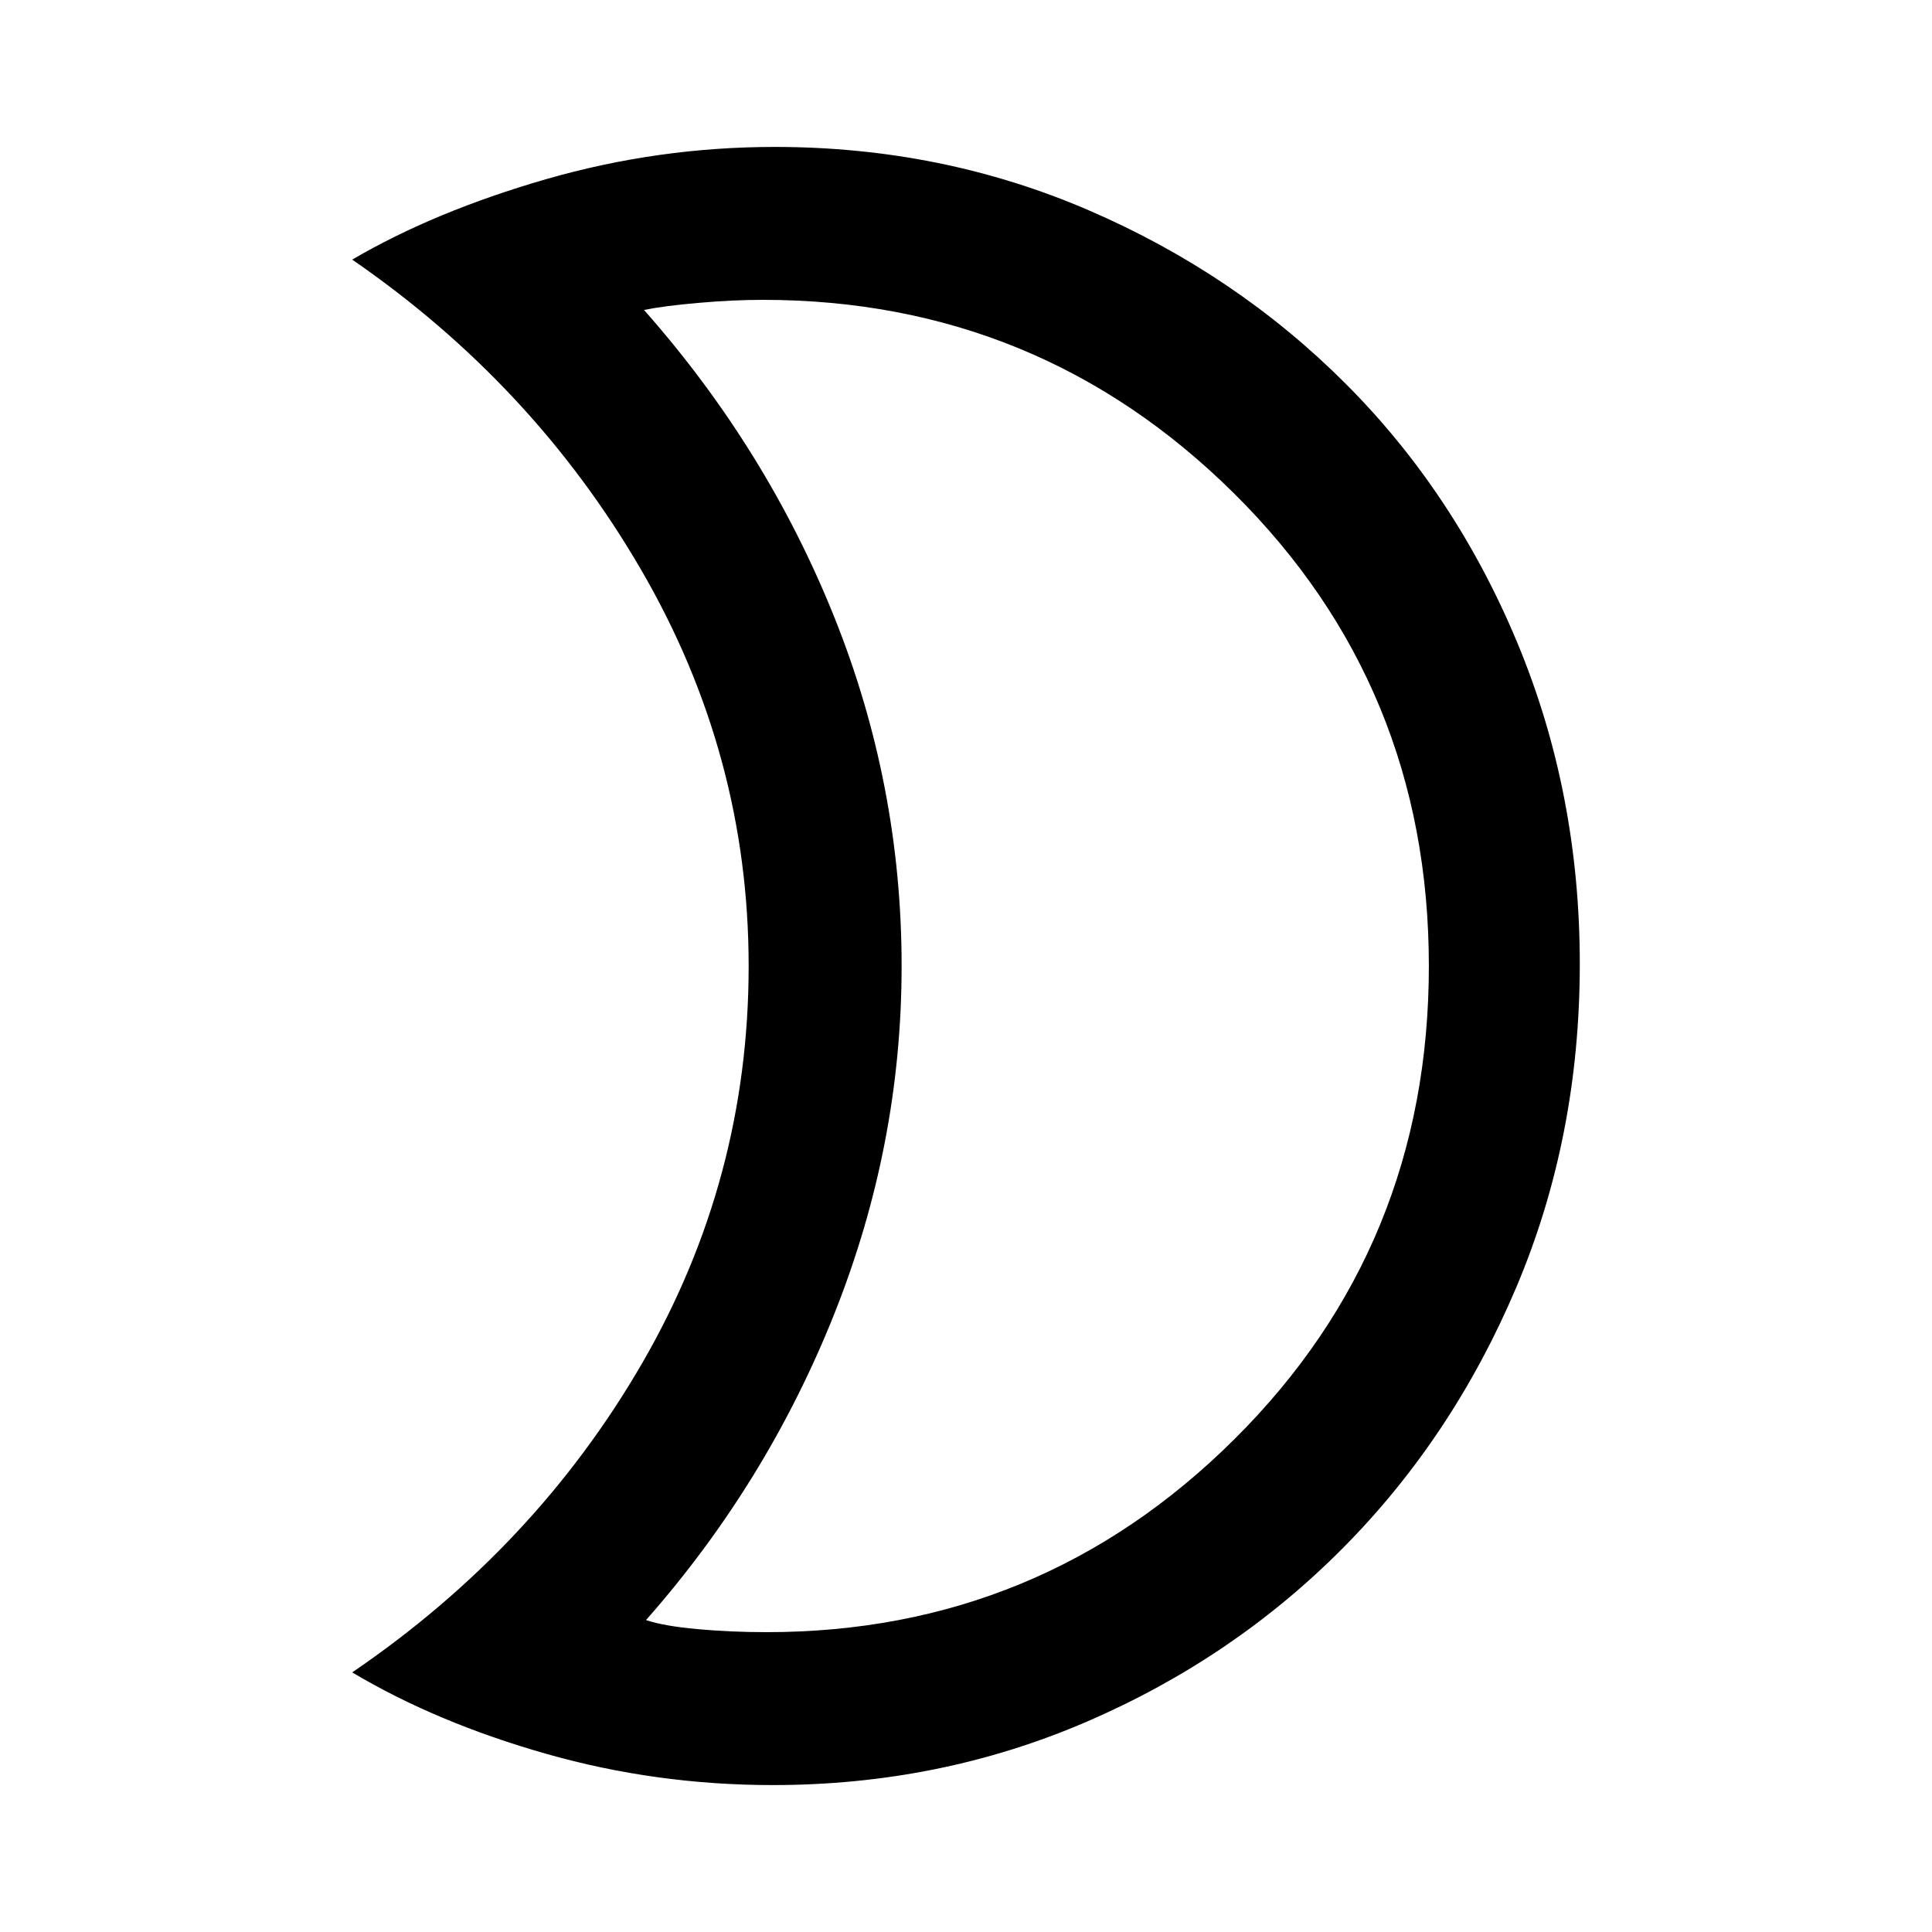 <svg xmlns="http://www.w3.org/2000/svg" height="40" width="40"><path d="M15.792 6.208q-.625 0-1.334.063-.708.062-1.125.146 2.542 2.875 3.938 6.354Q18.667 16.25 18.667 20q0 3.708-1.396 7.208t-3.896 6.334q.375.125 1.063.187.687.063 1.437.063 5.667 0 9.687-4 4.021-4 4.021-9.792t-4.041-9.792q-4.042-4-9.75-4Zm.25-3.166q3.458 0 6.5 1.312 3.041 1.313 5.312 3.584 2.271 2.27 3.563 5.375 1.291 3.104 1.291 6.645 0 3.584-1.312 6.688-1.313 3.104-3.584 5.396-2.27 2.291-5.312 3.604-3.042 1.312-6.5 1.312-2.417 0-4.688-.646-2.27-.645-4.02-1.687 3.791-2.583 6-6.396Q15.5 24.417 15.5 20q0-4.375-2.229-8.208-2.229-3.834-5.979-6.417 1.708-1 4.02-1.667 2.313-.666 4.73-.666Zm2.625 17Z"/></svg>